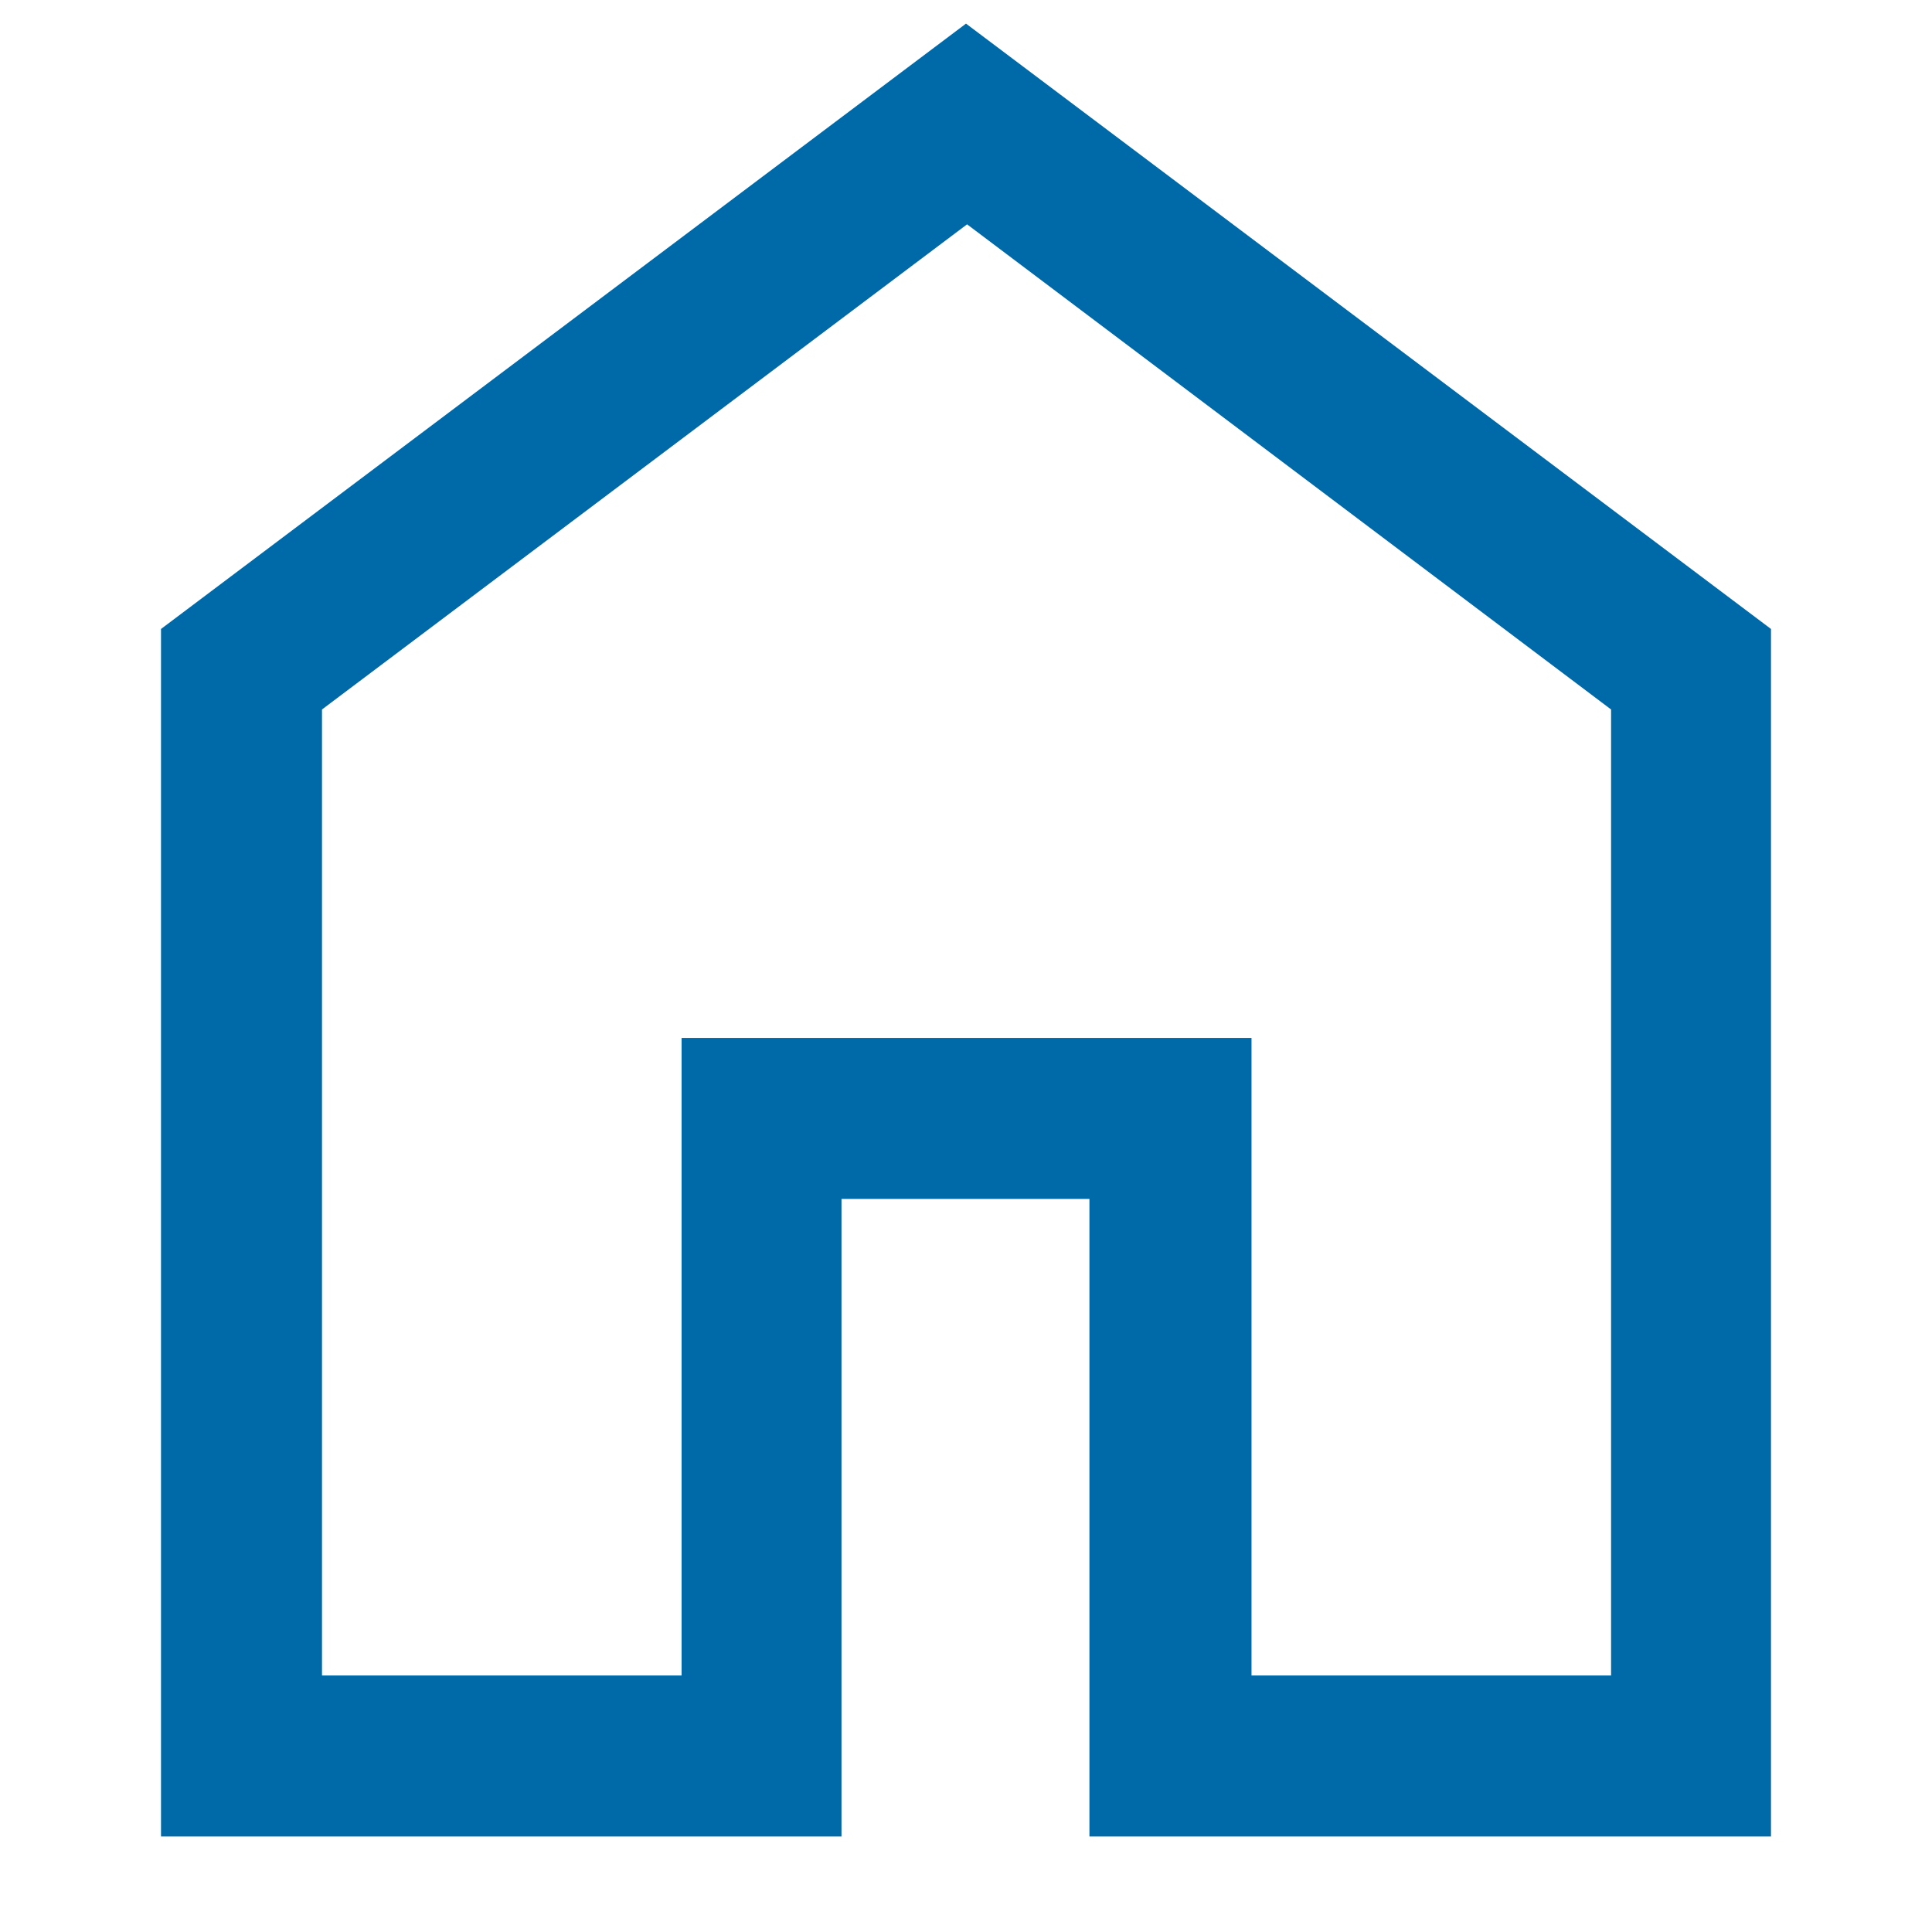 <?xml version="1.0" encoding="UTF-8"?>
<svg id="Layer_1" data-name="Layer 1" xmlns="http://www.w3.org/2000/svg" viewBox="0 0 18 18">
  <defs>
    <style>
      .cls-1 {
        fill: #0069a7;
      }
    </style>
  </defs>
  <path class="cls-1" d="M3,15.61h3.35v-5.94h5.31v5.94h3.35V6.61l-6-4.52L3,6.61v9ZM1.5,17.11V5.86L9,.22l7.5,5.64v11.25h-6.35v-5.94h-2.31v5.94H1.5Z"/>
</svg>